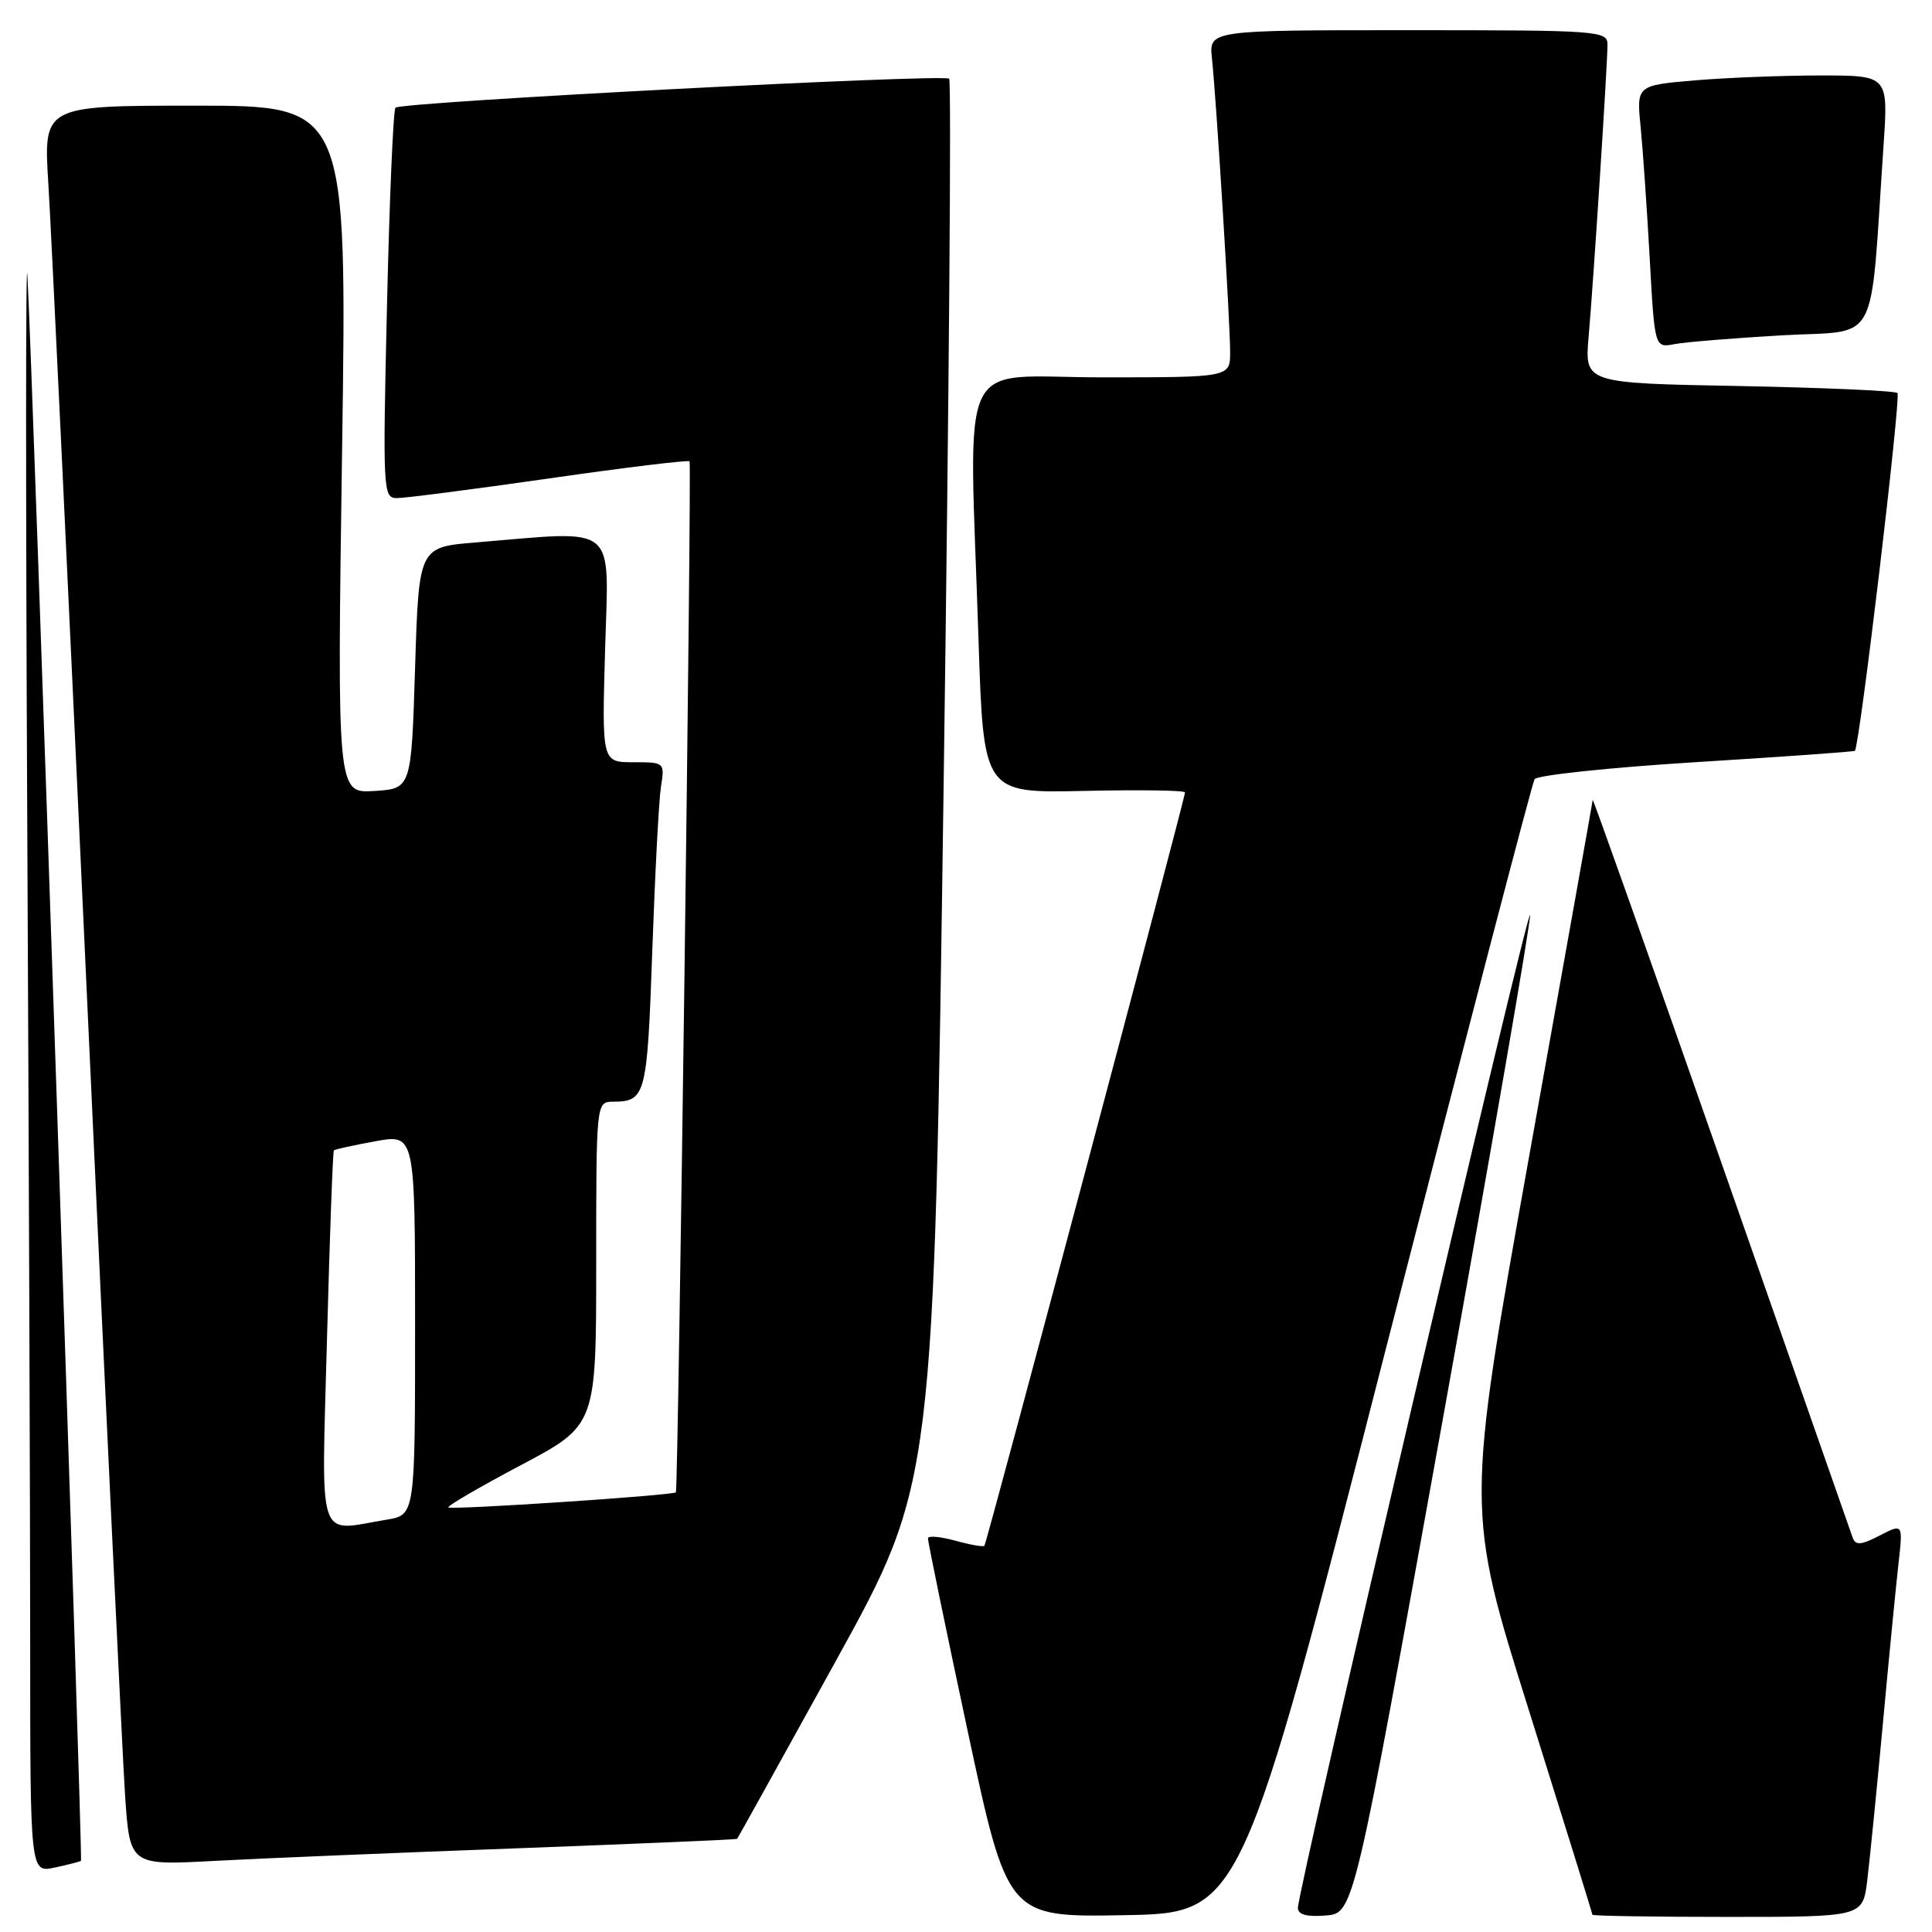 <?xml version="1.0" encoding="UTF-8" standalone="no"?>
<!DOCTYPE svg PUBLIC "-//W3C//DTD SVG 1.1//EN" "http://www.w3.org/Graphics/SVG/1.1/DTD/svg11.dtd" >
<svg xmlns="http://www.w3.org/2000/svg" xmlns:xlink="http://www.w3.org/1999/xlink" version="1.1" viewBox="0 0 256 256">
 <g >
 <path fill="currentColor"
d=" M 183.60 178.86 C 194.13 137.81 203.01 103.79 203.34 103.25 C 203.67 102.72 213.29 101.70 224.72 100.99 C 236.15 100.28 245.62 99.61 245.78 99.49 C 246.39 99.02 251.92 52.59 251.42 52.08 C 251.12 51.78 241.67 51.37 230.42 51.15 C 209.97 50.77 209.97 50.77 210.50 44.63 C 211.16 37.07 213.00 8.55 213.00 5.92 C 213.00 4.08 211.97 4.00 186.60 4.00 C 160.19 4.00 160.19 4.00 160.59 7.75 C 161.17 13.14 163.00 42.69 163.00 46.66 C 163.00 50.00 163.00 50.00 146.00 50.00 C 126.52 50.00 128.41 45.98 129.66 84.80 C 130.32 105.10 130.32 105.10 143.66 104.80 C 151.00 104.64 157.01 104.72 157.02 105.00 C 157.05 105.69 130.76 204.42 130.44 204.82 C 130.30 205.00 128.57 204.70 126.59 204.15 C 124.62 203.61 122.98 203.46 122.96 203.83 C 122.93 204.20 125.29 215.65 128.20 229.27 C 133.50 254.05 133.50 254.05 148.98 253.77 C 164.46 253.50 164.46 253.50 183.60 178.86 Z  M 191.19 188.00 C 197.68 151.97 202.88 121.93 202.74 121.24 C 202.49 119.91 171.93 250.56 171.98 252.81 C 171.99 253.71 173.17 254.02 175.70 253.81 C 179.39 253.50 179.39 253.50 191.19 188.00 Z  M 247.41 249.25 C 247.73 246.64 248.67 237.30 249.48 228.50 C 250.29 219.70 251.23 210.11 251.56 207.18 C 252.16 201.87 252.16 201.87 249.06 203.47 C 246.63 204.73 245.87 204.79 245.50 203.78 C 245.25 203.08 237.41 180.68 228.07 154.00 C 218.73 127.33 211.07 105.72 211.04 106.00 C 211.02 106.28 207.22 127.55 202.61 153.27 C 194.23 200.04 194.23 200.04 202.62 226.73 C 207.23 241.41 211.00 253.55 211.00 253.71 C 211.00 253.87 219.06 254.00 228.91 254.00 C 246.81 254.00 246.81 254.00 247.41 249.25 Z  M 10.73 246.57 C 10.99 246.34 4.27 47.54 3.63 36.50 C 3.41 32.65 3.40 65.05 3.61 108.50 C 3.82 151.95 4.00 201.15 4.00 217.83 C 4.00 248.16 4.00 248.16 7.25 247.46 C 9.04 247.08 10.60 246.68 10.73 246.57 Z  M 68.50 244.91 C 84.45 244.31 97.58 243.75 97.67 243.66 C 97.76 243.57 103.67 232.92 110.80 220.00 C 123.75 196.50 123.75 196.50 125.04 103.75 C 125.75 52.74 126.08 10.74 125.77 10.43 C 125.09 9.76 53.15 13.51 52.40 14.27 C 52.11 14.56 51.61 26.31 51.28 40.40 C 50.71 65.12 50.75 66.00 52.59 66.00 C 53.64 66.01 62.73 64.83 72.80 63.39 C 82.86 61.94 91.22 60.93 91.37 61.13 C 91.67 61.54 89.87 197.36 89.56 197.74 C 89.21 198.15 59.77 200.10 59.41 199.74 C 59.22 199.56 63.56 197.03 69.04 194.13 C 79.00 188.85 79.00 188.85 79.00 167.43 C 79.00 146.00 79.00 146.00 81.25 145.98 C 85.56 145.96 85.76 145.19 86.43 126.00 C 86.79 115.83 87.30 106.04 87.58 104.25 C 88.09 101.02 88.06 101.00 83.92 101.00 C 79.75 101.00 79.75 101.00 80.18 86.00 C 80.66 69.13 82.09 70.30 63.00 71.88 C 55.50 72.50 55.50 72.50 55.00 88.50 C 54.50 104.50 54.50 104.50 49.59 104.81 C 44.67 105.12 44.67 105.12 45.33 59.56 C 45.99 14.00 45.99 14.00 25.87 14.00 C 5.76 14.00 5.76 14.00 6.40 24.25 C 6.76 29.89 9.05 78.15 11.50 131.50 C 13.94 184.85 16.23 232.70 16.57 237.84 C 17.20 247.18 17.20 247.18 28.35 246.58 C 34.48 246.25 52.55 245.50 68.50 244.91 Z  M 236.16 44.43 C 249.22 43.69 247.73 46.48 249.58 19.25 C 250.21 10.00 250.21 10.00 241.26 10.00 C 236.33 10.00 228.82 10.29 224.57 10.65 C 216.84 11.31 216.84 11.31 217.40 16.90 C 217.70 19.98 218.24 27.81 218.60 34.30 C 219.25 46.10 219.25 46.10 221.87 45.60 C 223.32 45.32 229.75 44.80 236.16 44.43 Z  M 43.33 177.34 C 43.69 163.78 44.10 152.57 44.24 152.43 C 44.38 152.29 46.86 151.75 49.75 151.22 C 55.00 150.27 55.00 150.27 55.00 175.51 C 55.00 200.74 55.00 200.74 51.25 201.36 C 41.87 202.91 42.60 205.11 43.33 177.34 Z "/>
</g>
</svg>